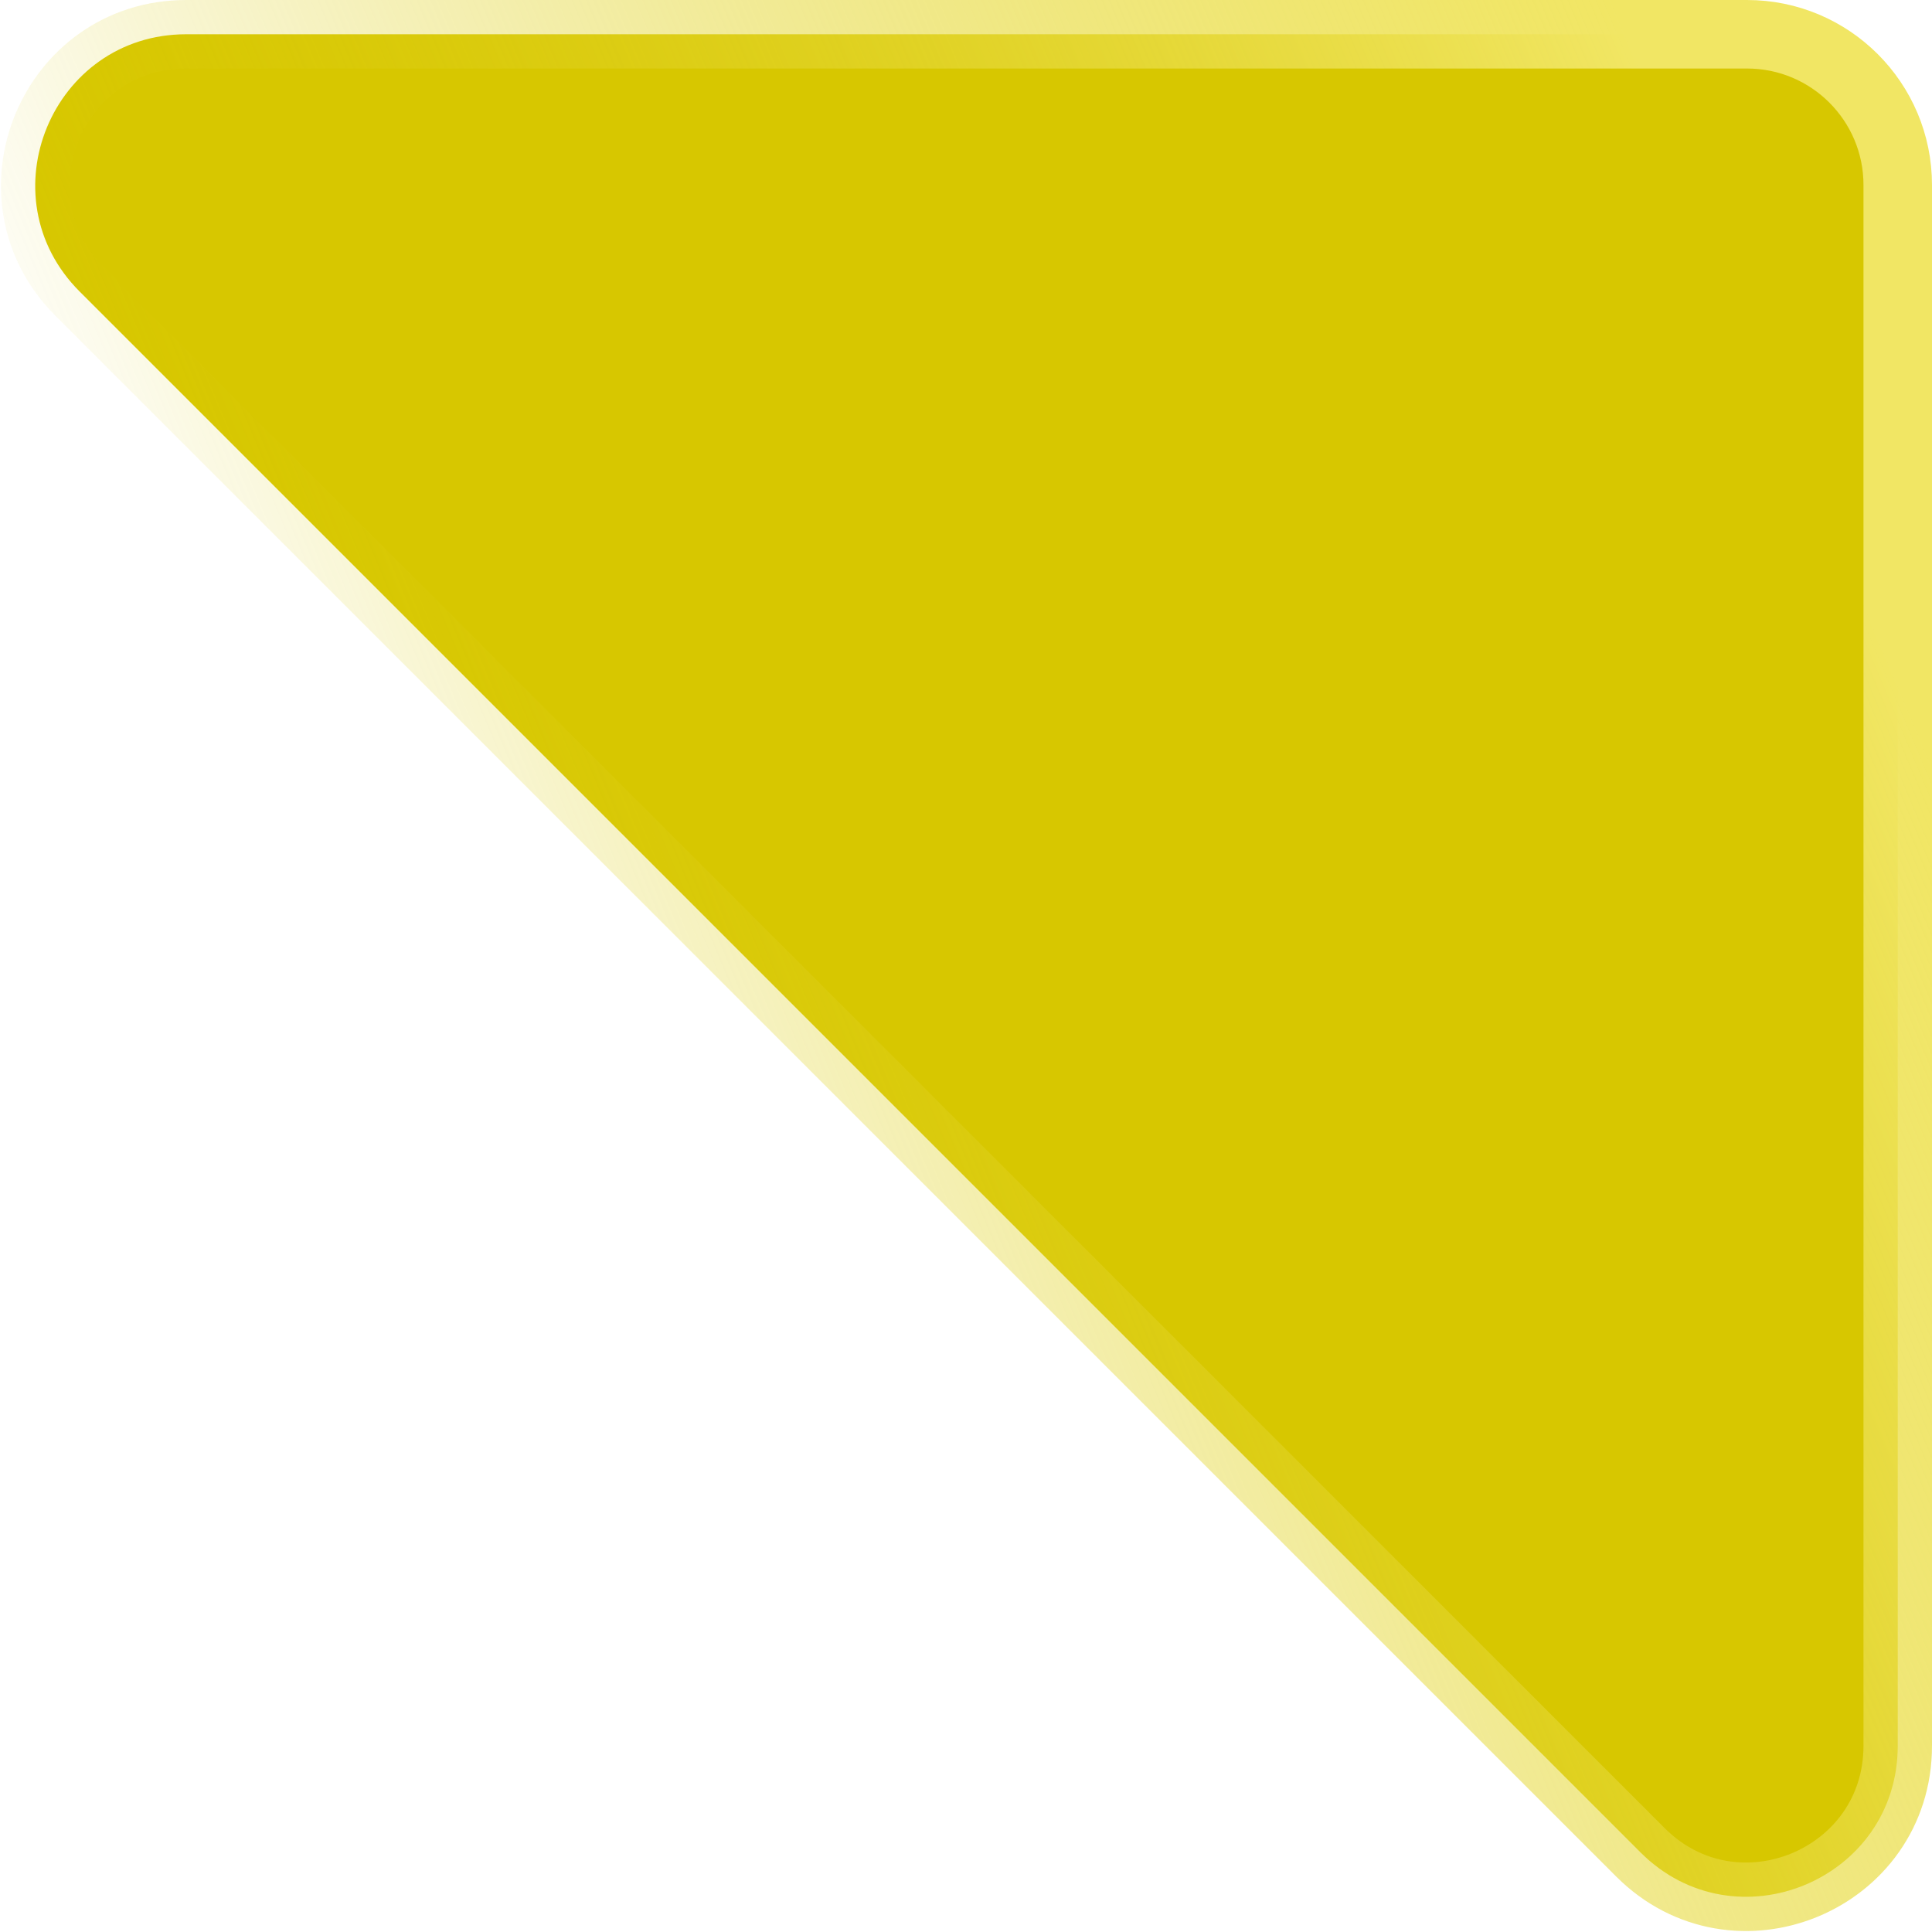 <svg width="282" height="282" viewBox="0 0 282 282" fill="none" xmlns="http://www.w3.org/2000/svg">
<path id="Rectangle 23" d="M255 5L27.184 5C7.584 5 -2.232 28.697 11.627 42.556L125.536 156.464L239.444 270.373C253.303 284.232 277 274.416 277 254.816L277 27C277 14.85 267.15 5 255 5Z" fill="#D7C700" stroke="url(#paint0_linear_141_38)" stroke-width="10"/>
<defs>
<linearGradient id="paint0_linear_141_38" x1="263.257" y1="66.286" x2="39.714" y2="160" gradientUnits="userSpaceOnUse">
<stop stop-color="#F1E664"/>
<stop offset="1" stop-color="#D7C700" stop-opacity="0"/>
</linearGradient>
</defs>
</svg>
